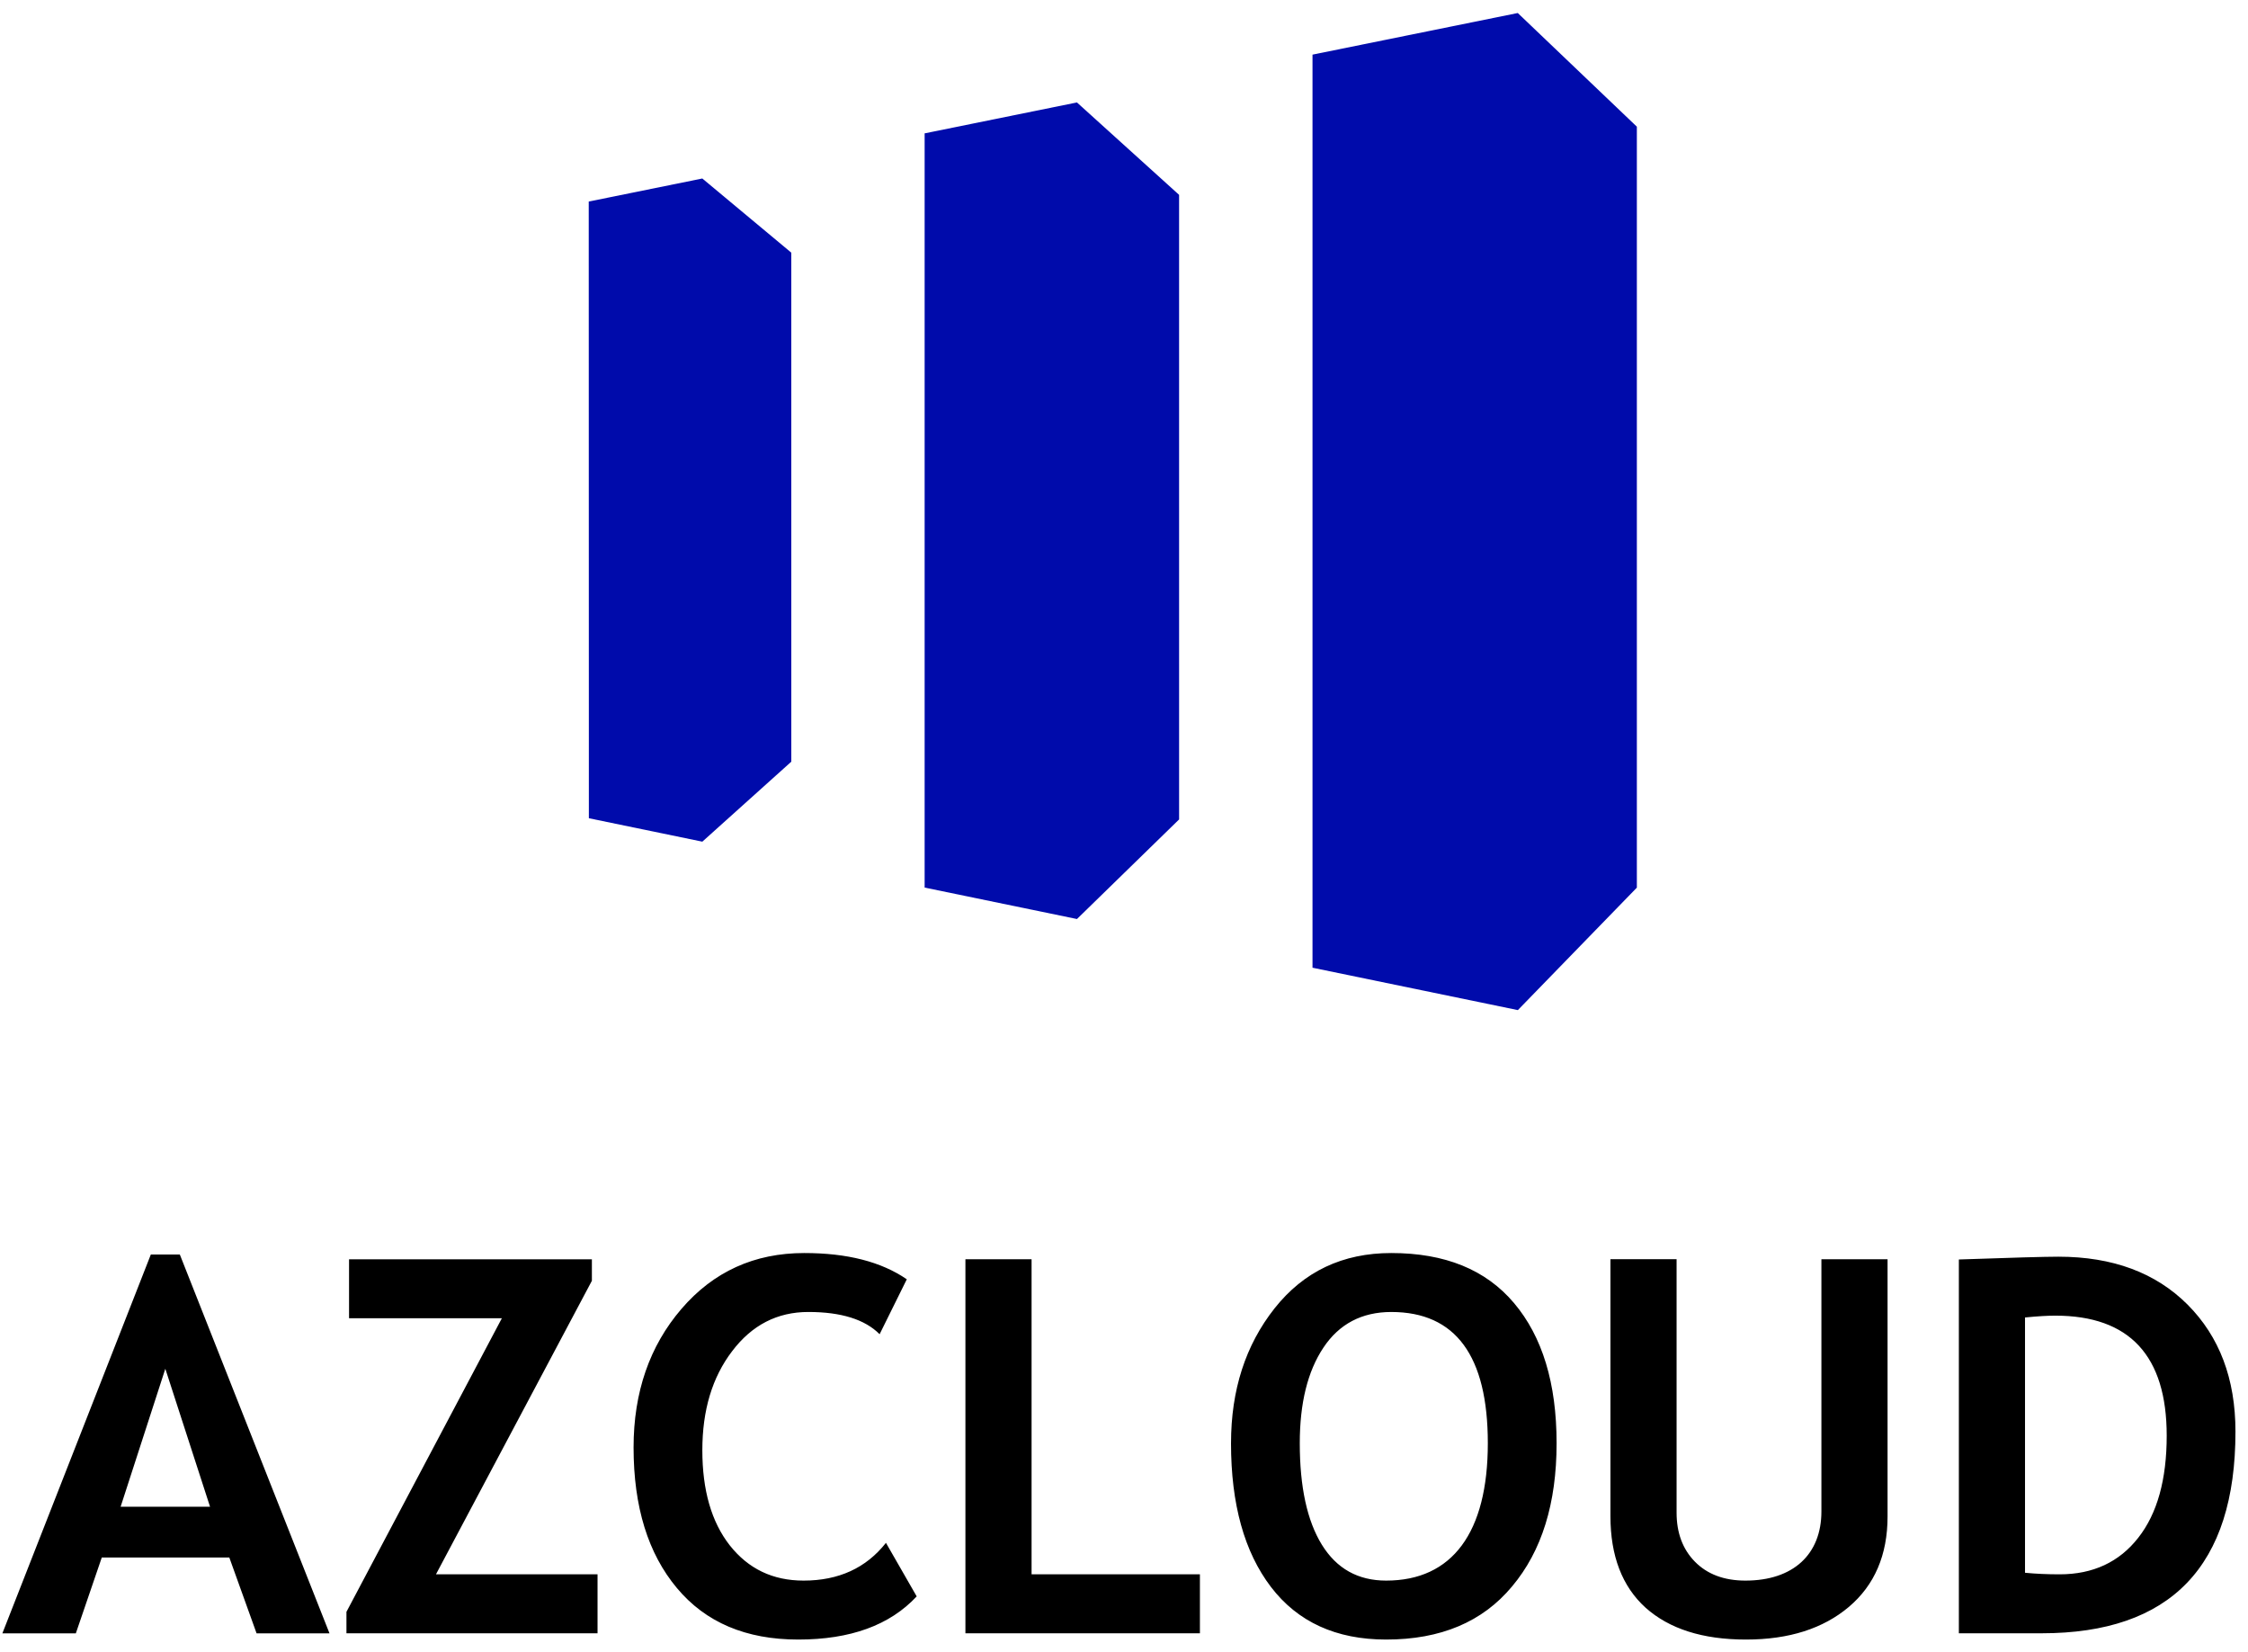 <svg width="166" height="122" viewBox="0 0 166 122" fill="none" xmlns="http://www.w3.org/2000/svg">
<path fill-rule="evenodd" clip-rule="evenodd" d="M112.077 0.961L120.871 9.354L120.871 65.539L112.084 74.582L96.92 71.452V4.034L112.077 0.961Z" fill="#000BAB"/>
<path fill-rule="evenodd" clip-rule="evenodd" d="M79.525 7.564L87.068 14.387L87.069 60.503L79.526 67.857L68.278 65.535V9.847L79.525 7.564Z" fill="#000BAB"/>
<path fill-rule="evenodd" clip-rule="evenodd" d="M51.861 13.18L58.432 18.655L58.433 56.239L51.862 62.145L43.484 60.415L43.474 14.881L51.861 13.18Z" fill="#000BAB"/>
<path d="M24.332 120.601L13.279 92.628H11.138L0.175 120.601H5.599L7.516 114.999H16.933L18.947 120.601H24.332ZM15.51 111.251H8.907L12.208 101.064L15.51 111.251ZM44.124 120.595V116.242H32.193L43.707 94.566V92.982H25.775V97.335H37.059L25.583 119.011V120.595H44.124ZM66.961 94.457C65.063 93.156 62.55 92.519 59.39 92.519C55.71 92.519 52.684 93.89 50.318 96.646C47.971 99.377 46.785 102.79 46.785 106.872C46.785 111.264 47.856 114.709 49.984 117.253C52.107 119.796 55.088 121.058 58.941 121.058C62.794 121.058 65.705 120.002 67.692 117.871L65.422 113.917C63.954 115.778 61.928 116.705 59.338 116.705C57.062 116.705 55.261 115.836 53.889 114.103C52.536 112.371 51.863 110.034 51.863 107.078C51.863 104.122 52.594 101.695 54.056 99.776C55.524 97.831 57.402 96.871 59.691 96.871C62.114 96.871 63.865 97.419 64.954 98.513L66.961 94.457V94.457ZM88.606 120.595V116.242H76.175V92.976H71.29V120.595H88.606V120.595ZM90.902 106.563C90.902 111.058 91.883 114.593 93.852 117.175C95.826 119.757 98.66 121.058 102.359 121.058C106.379 121.058 109.475 119.758 111.655 117.137C113.854 114.522 114.944 111 114.944 106.563C114.944 102.12 113.886 98.681 111.803 96.215C109.719 93.742 106.699 92.519 102.737 92.519C99.147 92.519 96.275 93.877 94.114 96.608C91.973 99.319 90.903 102.629 90.903 106.563L90.902 106.563ZM95.98 106.563C95.98 103.607 96.557 101.257 97.724 99.505C98.884 97.76 100.557 96.872 102.737 96.872C107.488 96.872 109.866 100.111 109.866 106.563C109.866 113.163 107.238 116.705 102.359 116.705C100.275 116.705 98.698 115.817 97.608 114.052C96.518 112.281 95.98 109.776 95.98 106.563H95.98ZM118.92 111.953C118.92 114.876 119.785 117.137 121.51 118.701C123.26 120.266 125.722 121.058 128.928 121.058C132.107 121.058 134.633 120.247 136.531 118.643C138.422 117.04 139.384 114.818 139.384 111.972V92.976H134.499V111.599C134.499 114.76 132.428 116.705 128.889 116.705C127.305 116.705 126.062 116.228 125.158 115.308C124.254 114.387 123.805 113.176 123.805 111.689V92.975H118.92V111.953L118.92 111.953ZM150.758 120.595C160.298 120.595 165.074 115.636 165.074 105.7C165.074 101.798 163.888 98.688 161.542 96.331C159.189 93.974 156.009 92.789 151.996 92.789C151.002 92.789 148.534 92.86 144.649 92.995V120.594H150.758V120.595ZM149.534 97.277C150.489 97.181 151.246 97.142 151.771 97.142C157.253 97.142 159.997 100.104 159.997 106.003C159.997 109.229 159.305 111.753 157.894 113.544C156.496 115.334 154.56 116.242 152.092 116.242C151.169 116.242 150.322 116.203 149.534 116.126V97.277V97.277Z" fill="black"/>
</svg>
